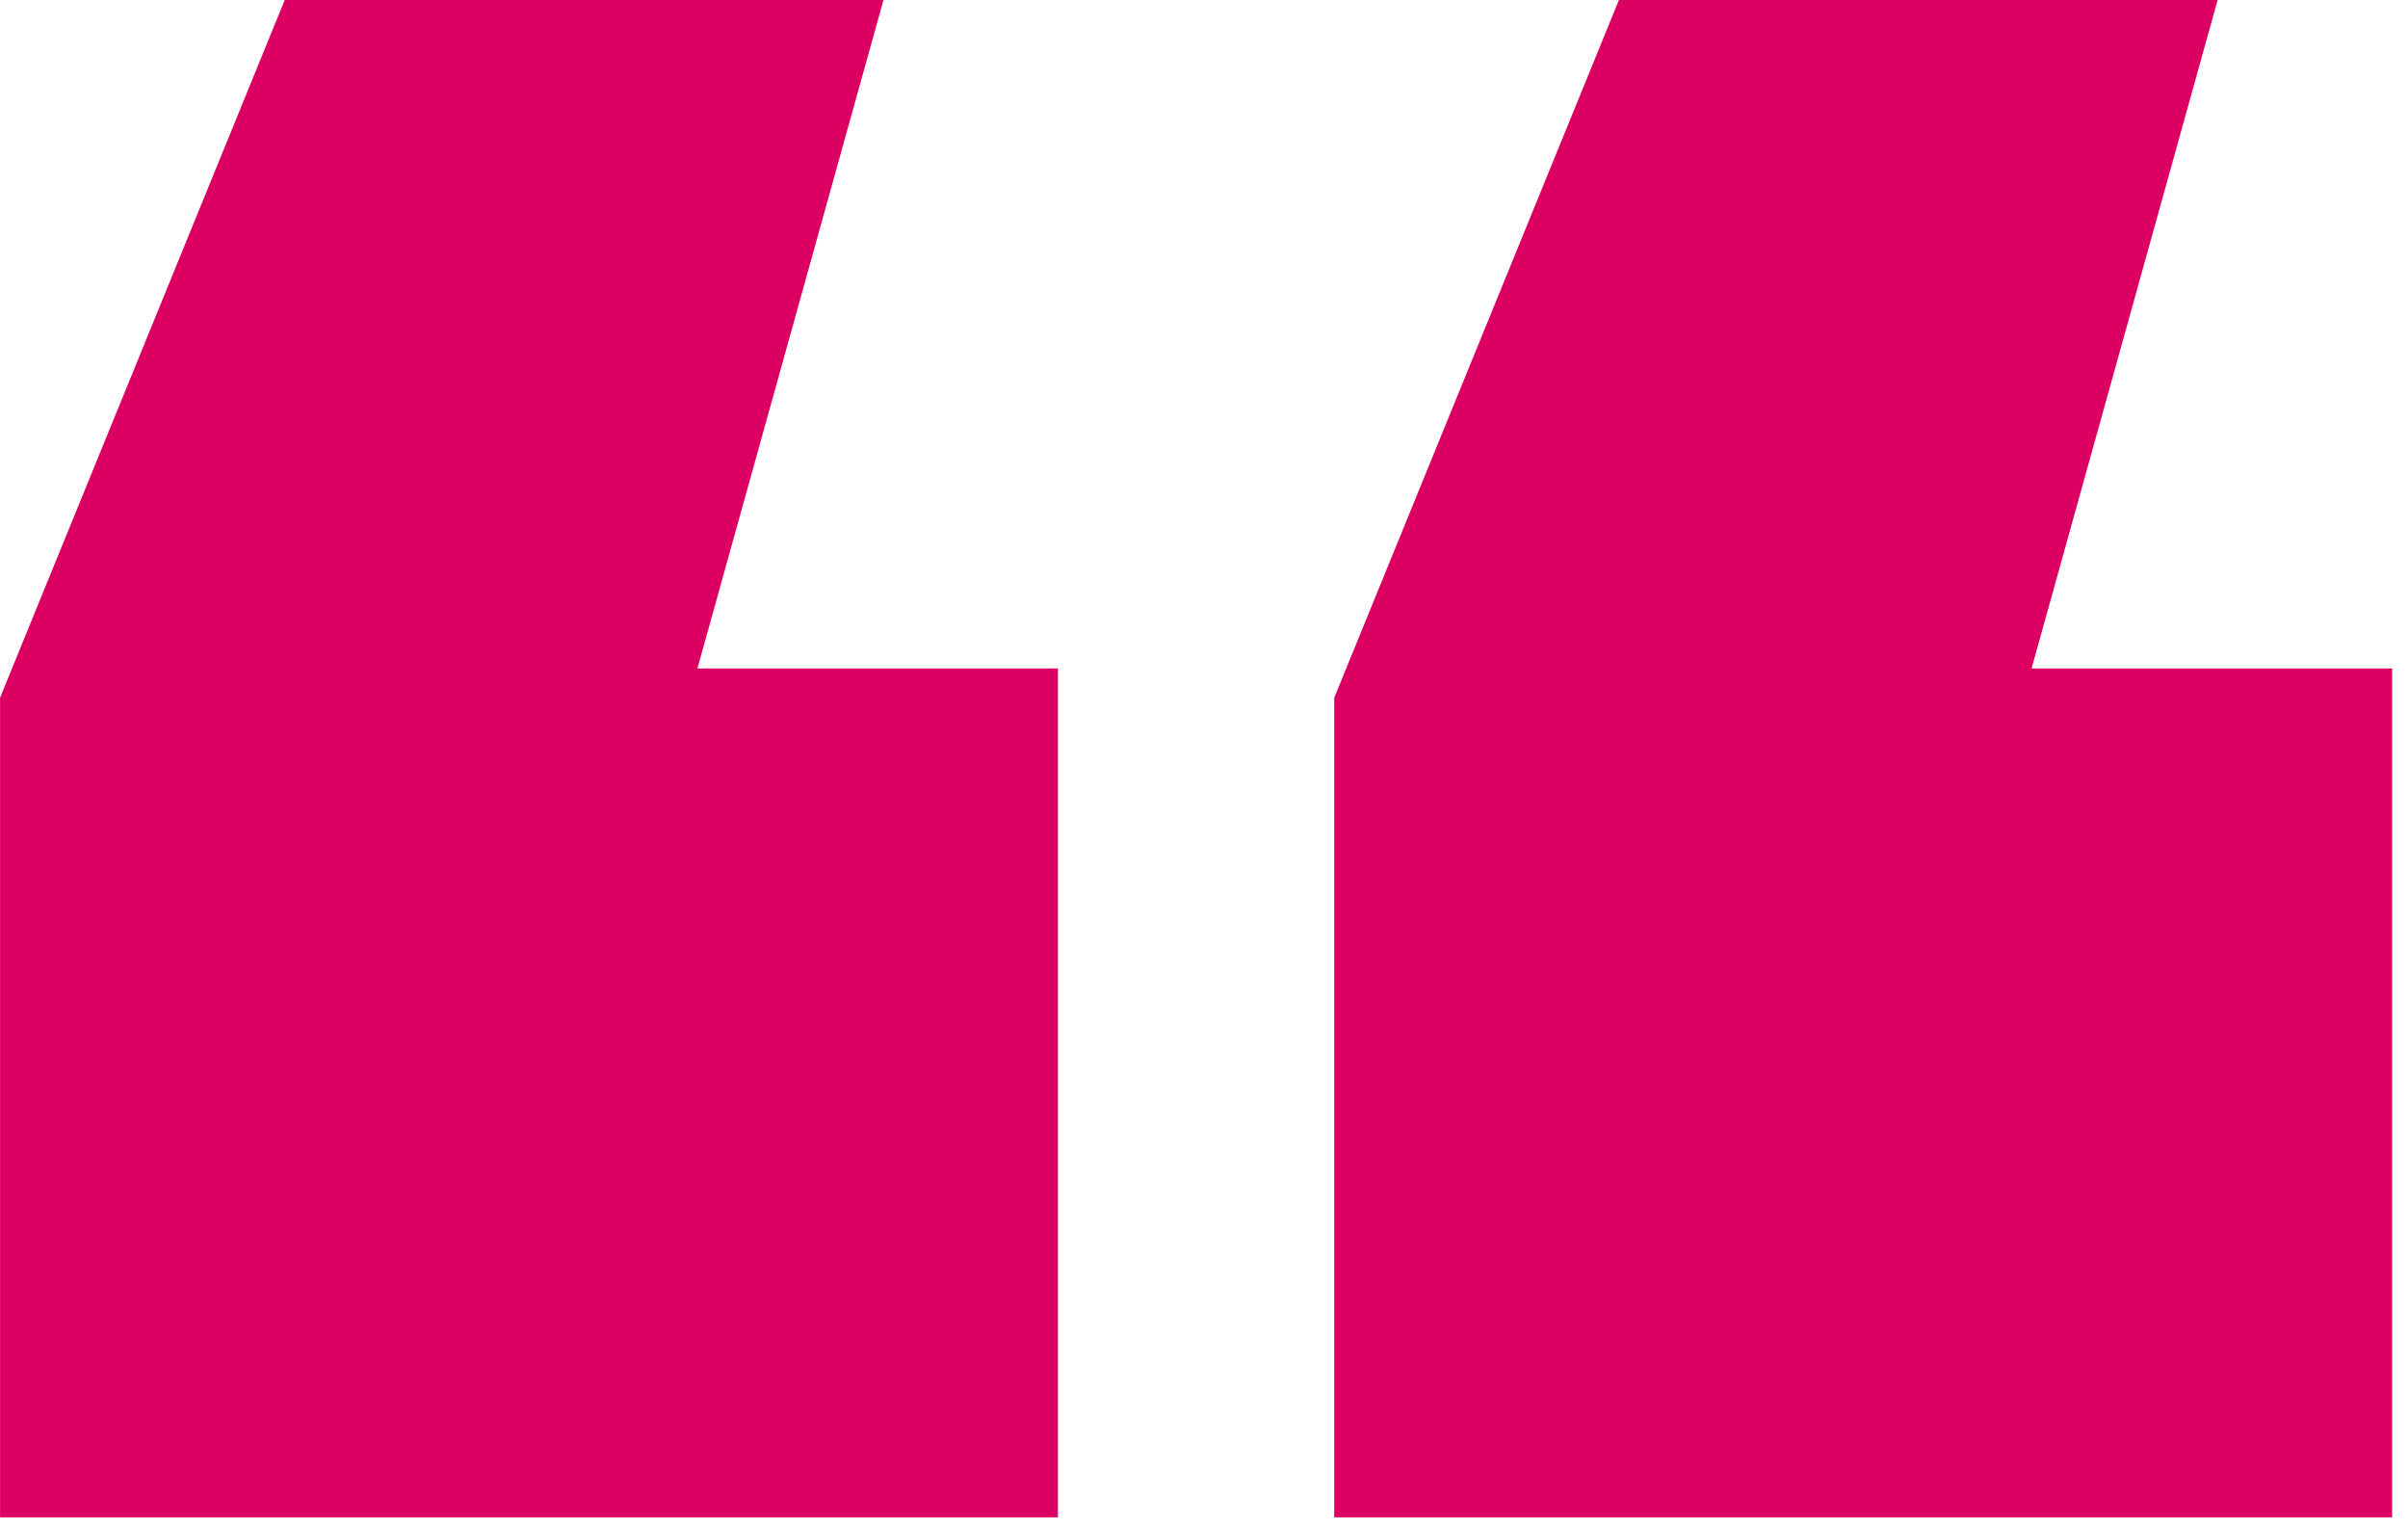 <svg width="74" height="47" viewBox="0 0 74 47" fill="none" xmlns="http://www.w3.org/2000/svg">
<g clip-path="url(#clip0_338_716)">
<path d="M27.151 -0.003L21.432 20.537L32.512 20.537L32.512 46.617L0.001 46.617L0.001 21.437L8.751 -0.003L27.151 -0.003Z" fill="#DC0062"/>
</g>
<g clip-path="url(#clip1_338_716)">
<path d="M68.151 -0.003L62.432 20.537L73.512 20.537L73.512 46.617L41.002 46.617L41.002 21.437L49.752 -0.003L68.151 -0.003Z" fill="#DC0062"/>
</g>
<defs>
<clipPath id="clip0_338_716">
<rect width="32.51" height="46.62" fill="white" transform="translate(32.512 46.617) rotate(-180)"/>
</clipPath>
<clipPath id="clip1_338_716">
<rect width="32.51" height="46.62" fill="white" transform="translate(73.512 46.617) rotate(-180)"/>
</clipPath>
</defs>
</svg>
